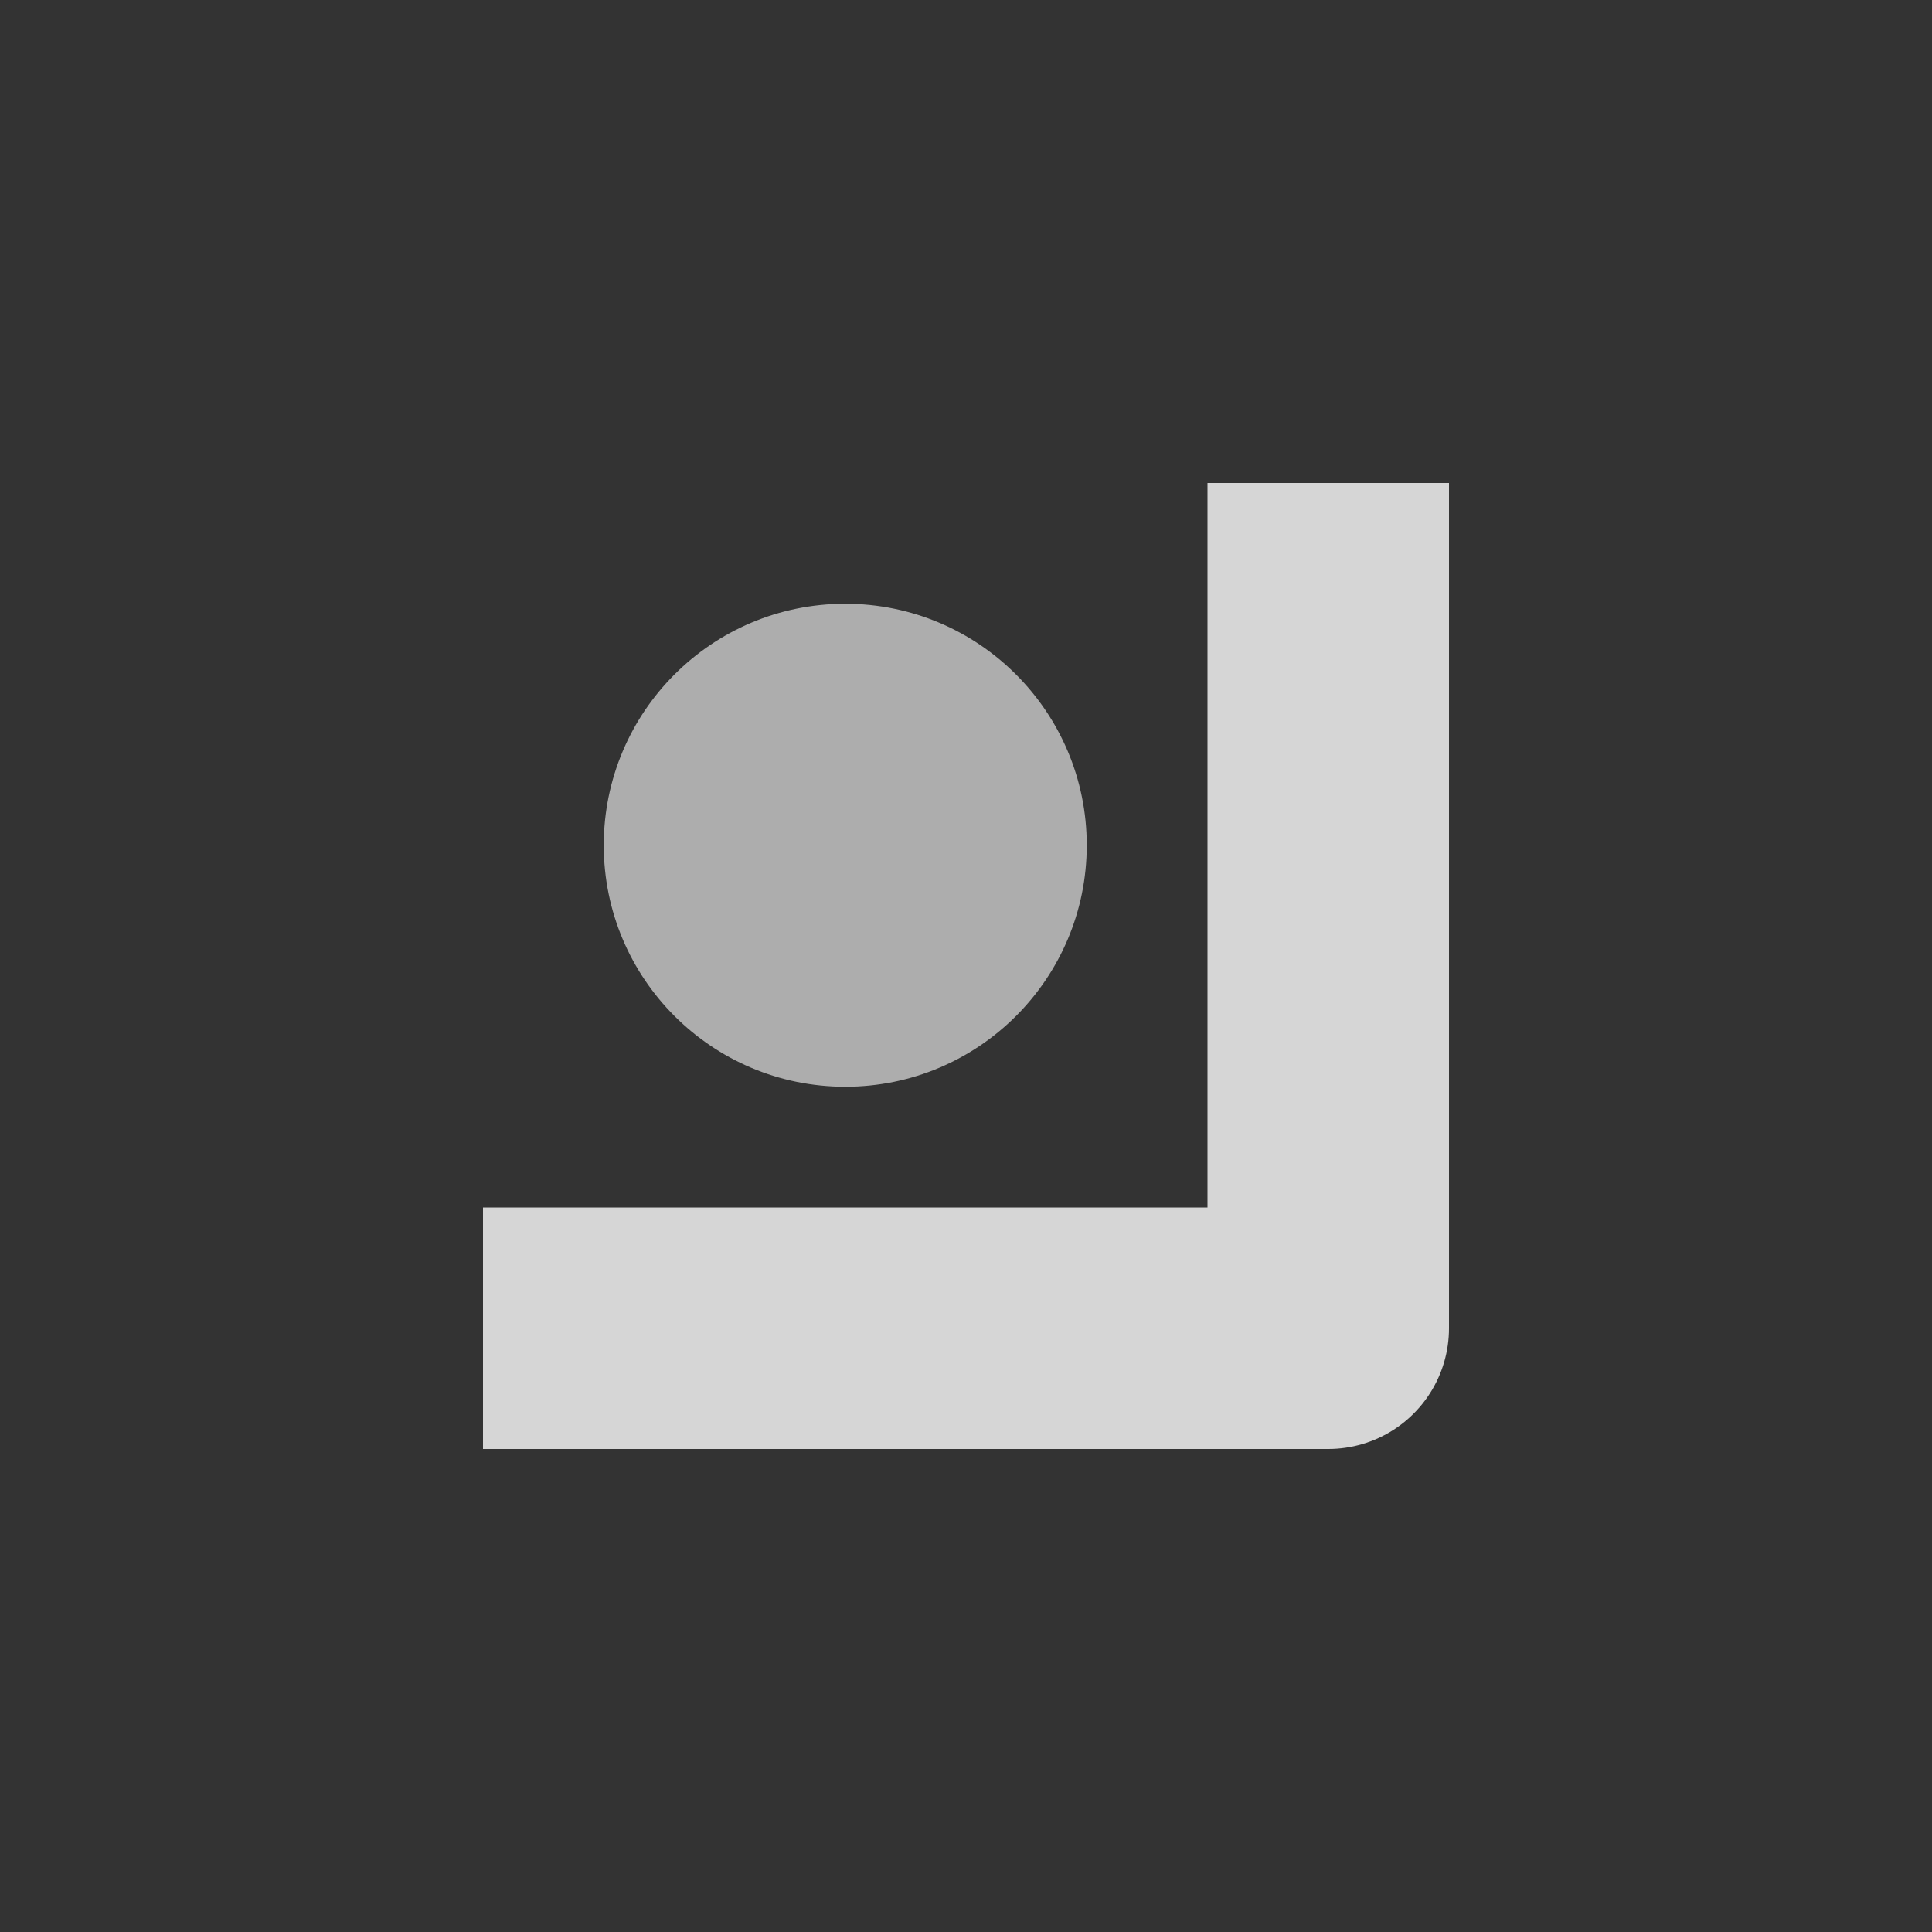 <svg xmlns="http://www.w3.org/2000/svg" width="16" height="16"><rect width="100%" height="100%" fill="#333333" stroke="none"/><path fill="none" stroke="#fff" stroke-linejoin="round" stroke-opacity=".8" stroke-width="2" d="M11 4v7H4"/><circle cx="7" cy="7" r="2" fill="#fff" fill-opacity=".6"/></svg>